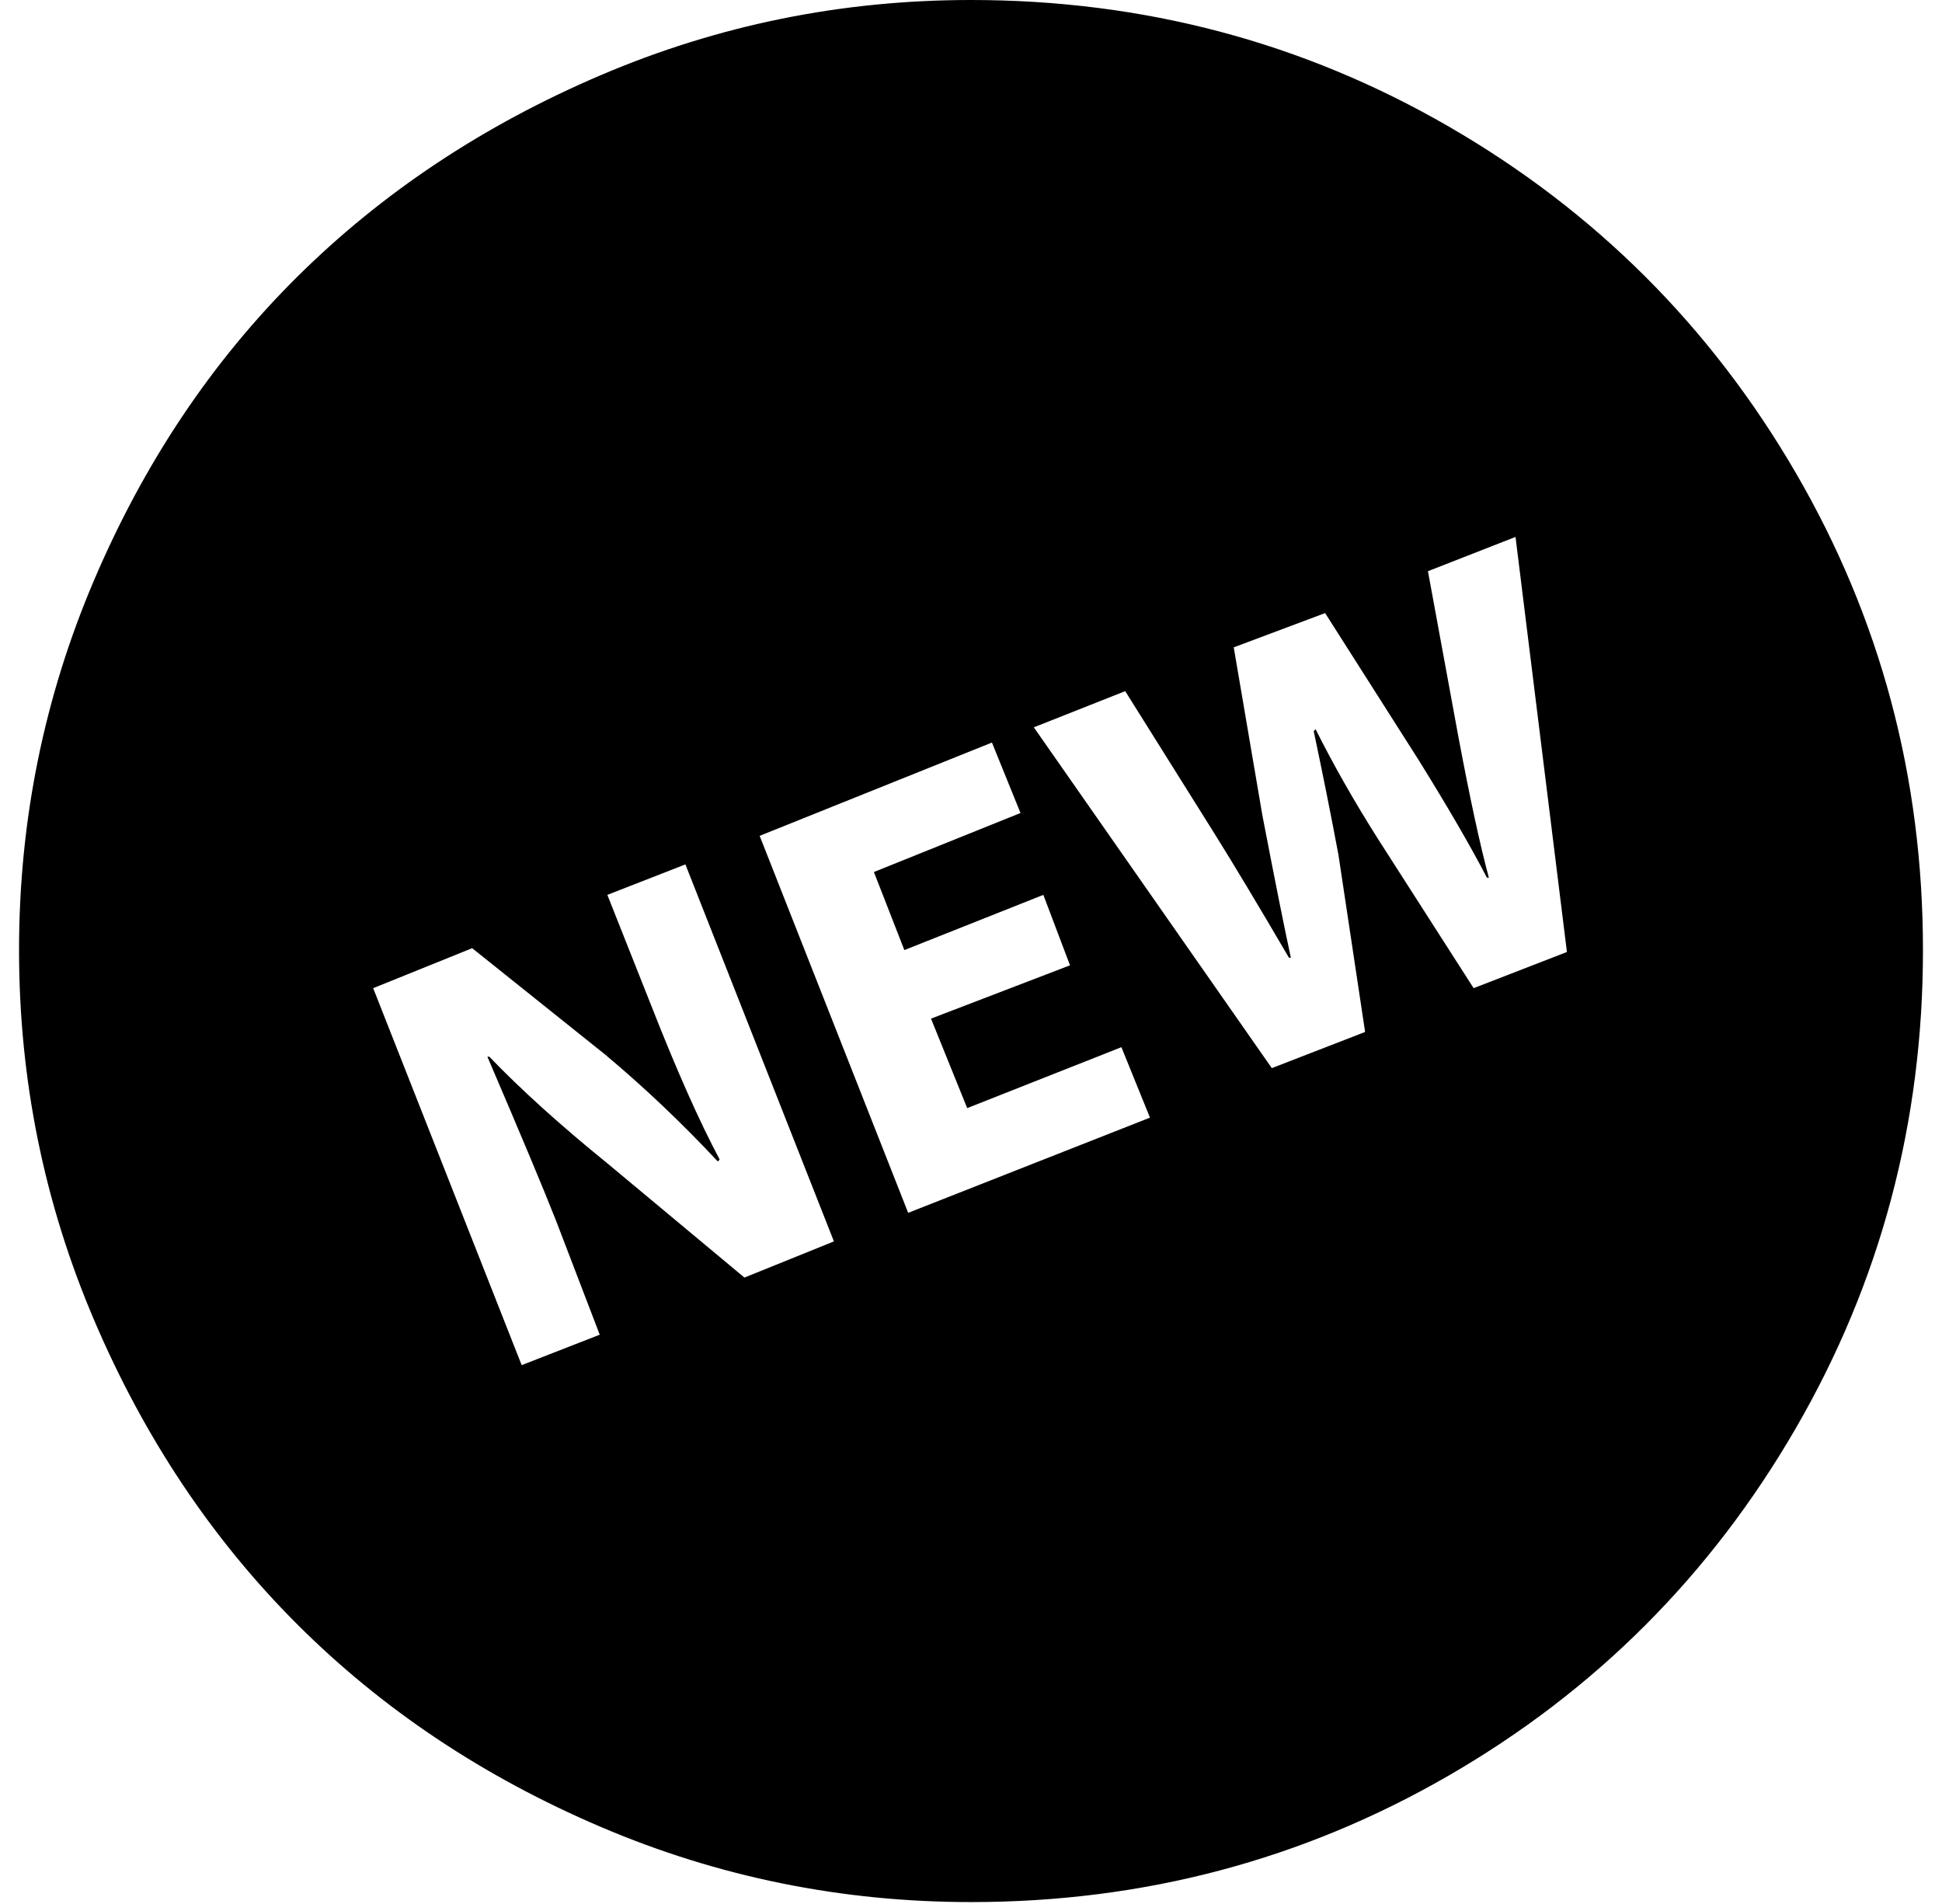 <?xml version="1.0" standalone="no"?>
<!DOCTYPE svg PUBLIC "-//W3C//DTD SVG 1.1//EN" "http://www.w3.org/Graphics/SVG/1.1/DTD/svg11.dtd" >
<svg xmlns="http://www.w3.org/2000/svg" xmlns:xlink="http://www.w3.org/1999/xlink" version="1.1" viewBox="-10 0 1020 1000">
  <g transform="matrix(1 0 0 -1 0 800)">
   <path fill="currentColor"
d="M500 800q136 0 251 -66.5t182 -181.5t67 -251t-67 -251.5t-182 -182t-251 -66.5q-102 0 -194.5 39.5t-159.5 106.5t-106.5 159.5t-39.5 194.5t39.5 194.5t106.5 159t159.5 106t194.5 39.5zM381 129l47 19l-78 198l-41 -16l23 -58q20 -51 36 -81l-1 -1q-28 30 -59 56
l-70 56l-52 -21l78 -198l41 16l-23 60q-9 23 -36 86h1q25 -26 62 -56zM467 163l127 50l-15 37l-81 -32l-19 47l73 28l-14 37l-73 -29l-16 41l77 31l-15 37l-122 -49zM764 281l49 19l-27 218l-46 -18l16 -87q9 -48 16 -74h-1q-13 25 -36 62l-49 77l-48 -18l15 -88
q10 -52 15 -75h-1q-24 41 -39 65l-47 75l-48 -19l125 -179l49 19l-14 93q-6 32 -13 65l1 1q14 -28 33 -58z" />
  </g>

</svg>

